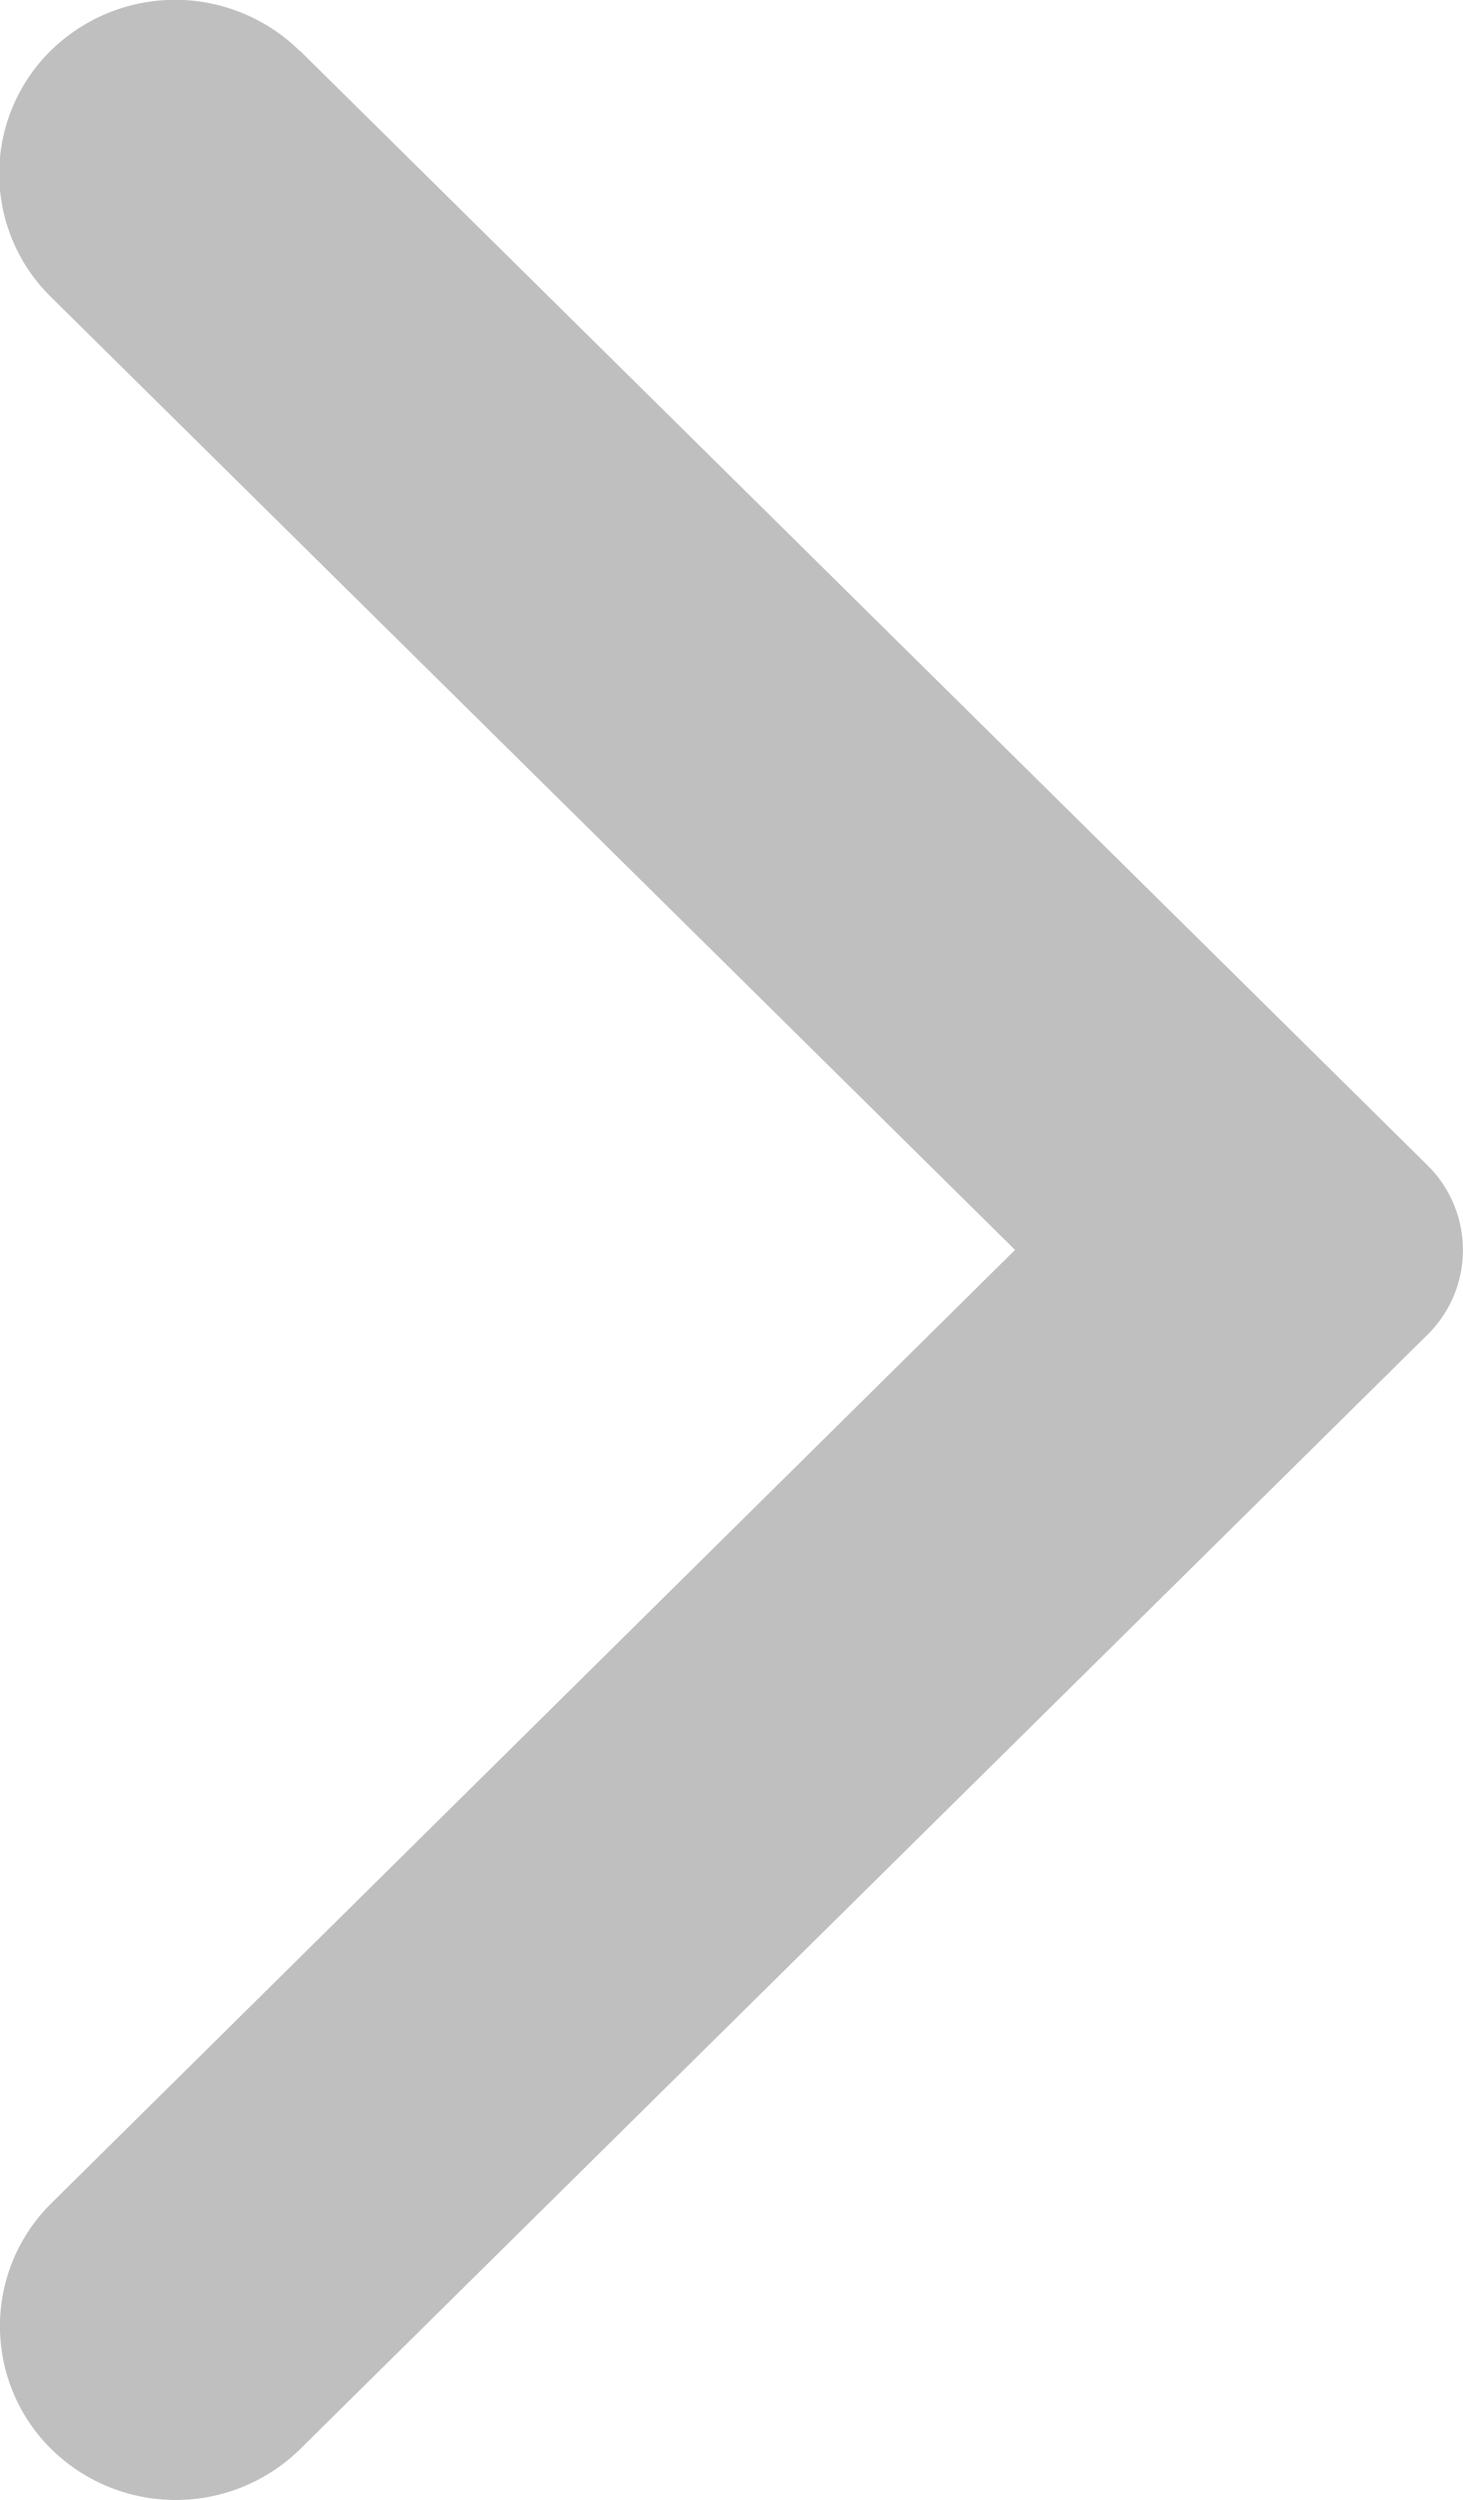 <svg xmlns="http://www.w3.org/2000/svg" width="7.185" height="12.275" viewBox="0 0 7.185 12.275">
  <defs>
    <style>
      .cls-1 {
        fill: #bfbfbf;
      }
    </style>
  </defs>
  <path id="icon_fanhui_default" class="cls-1" d="M5.711,12.025.175,6.554a.584.584,0,0,1,0-.833L5.711.25a.872.872,0,0,1,1.222,0,.848.848,0,0,1,0,1.207L2.2,6.138l4.736,4.68a.848.848,0,0,1,0,1.208.872.872,0,0,1-1.222,0" transform="translate(7.185 12.275) rotate(180)"/>
</svg>
